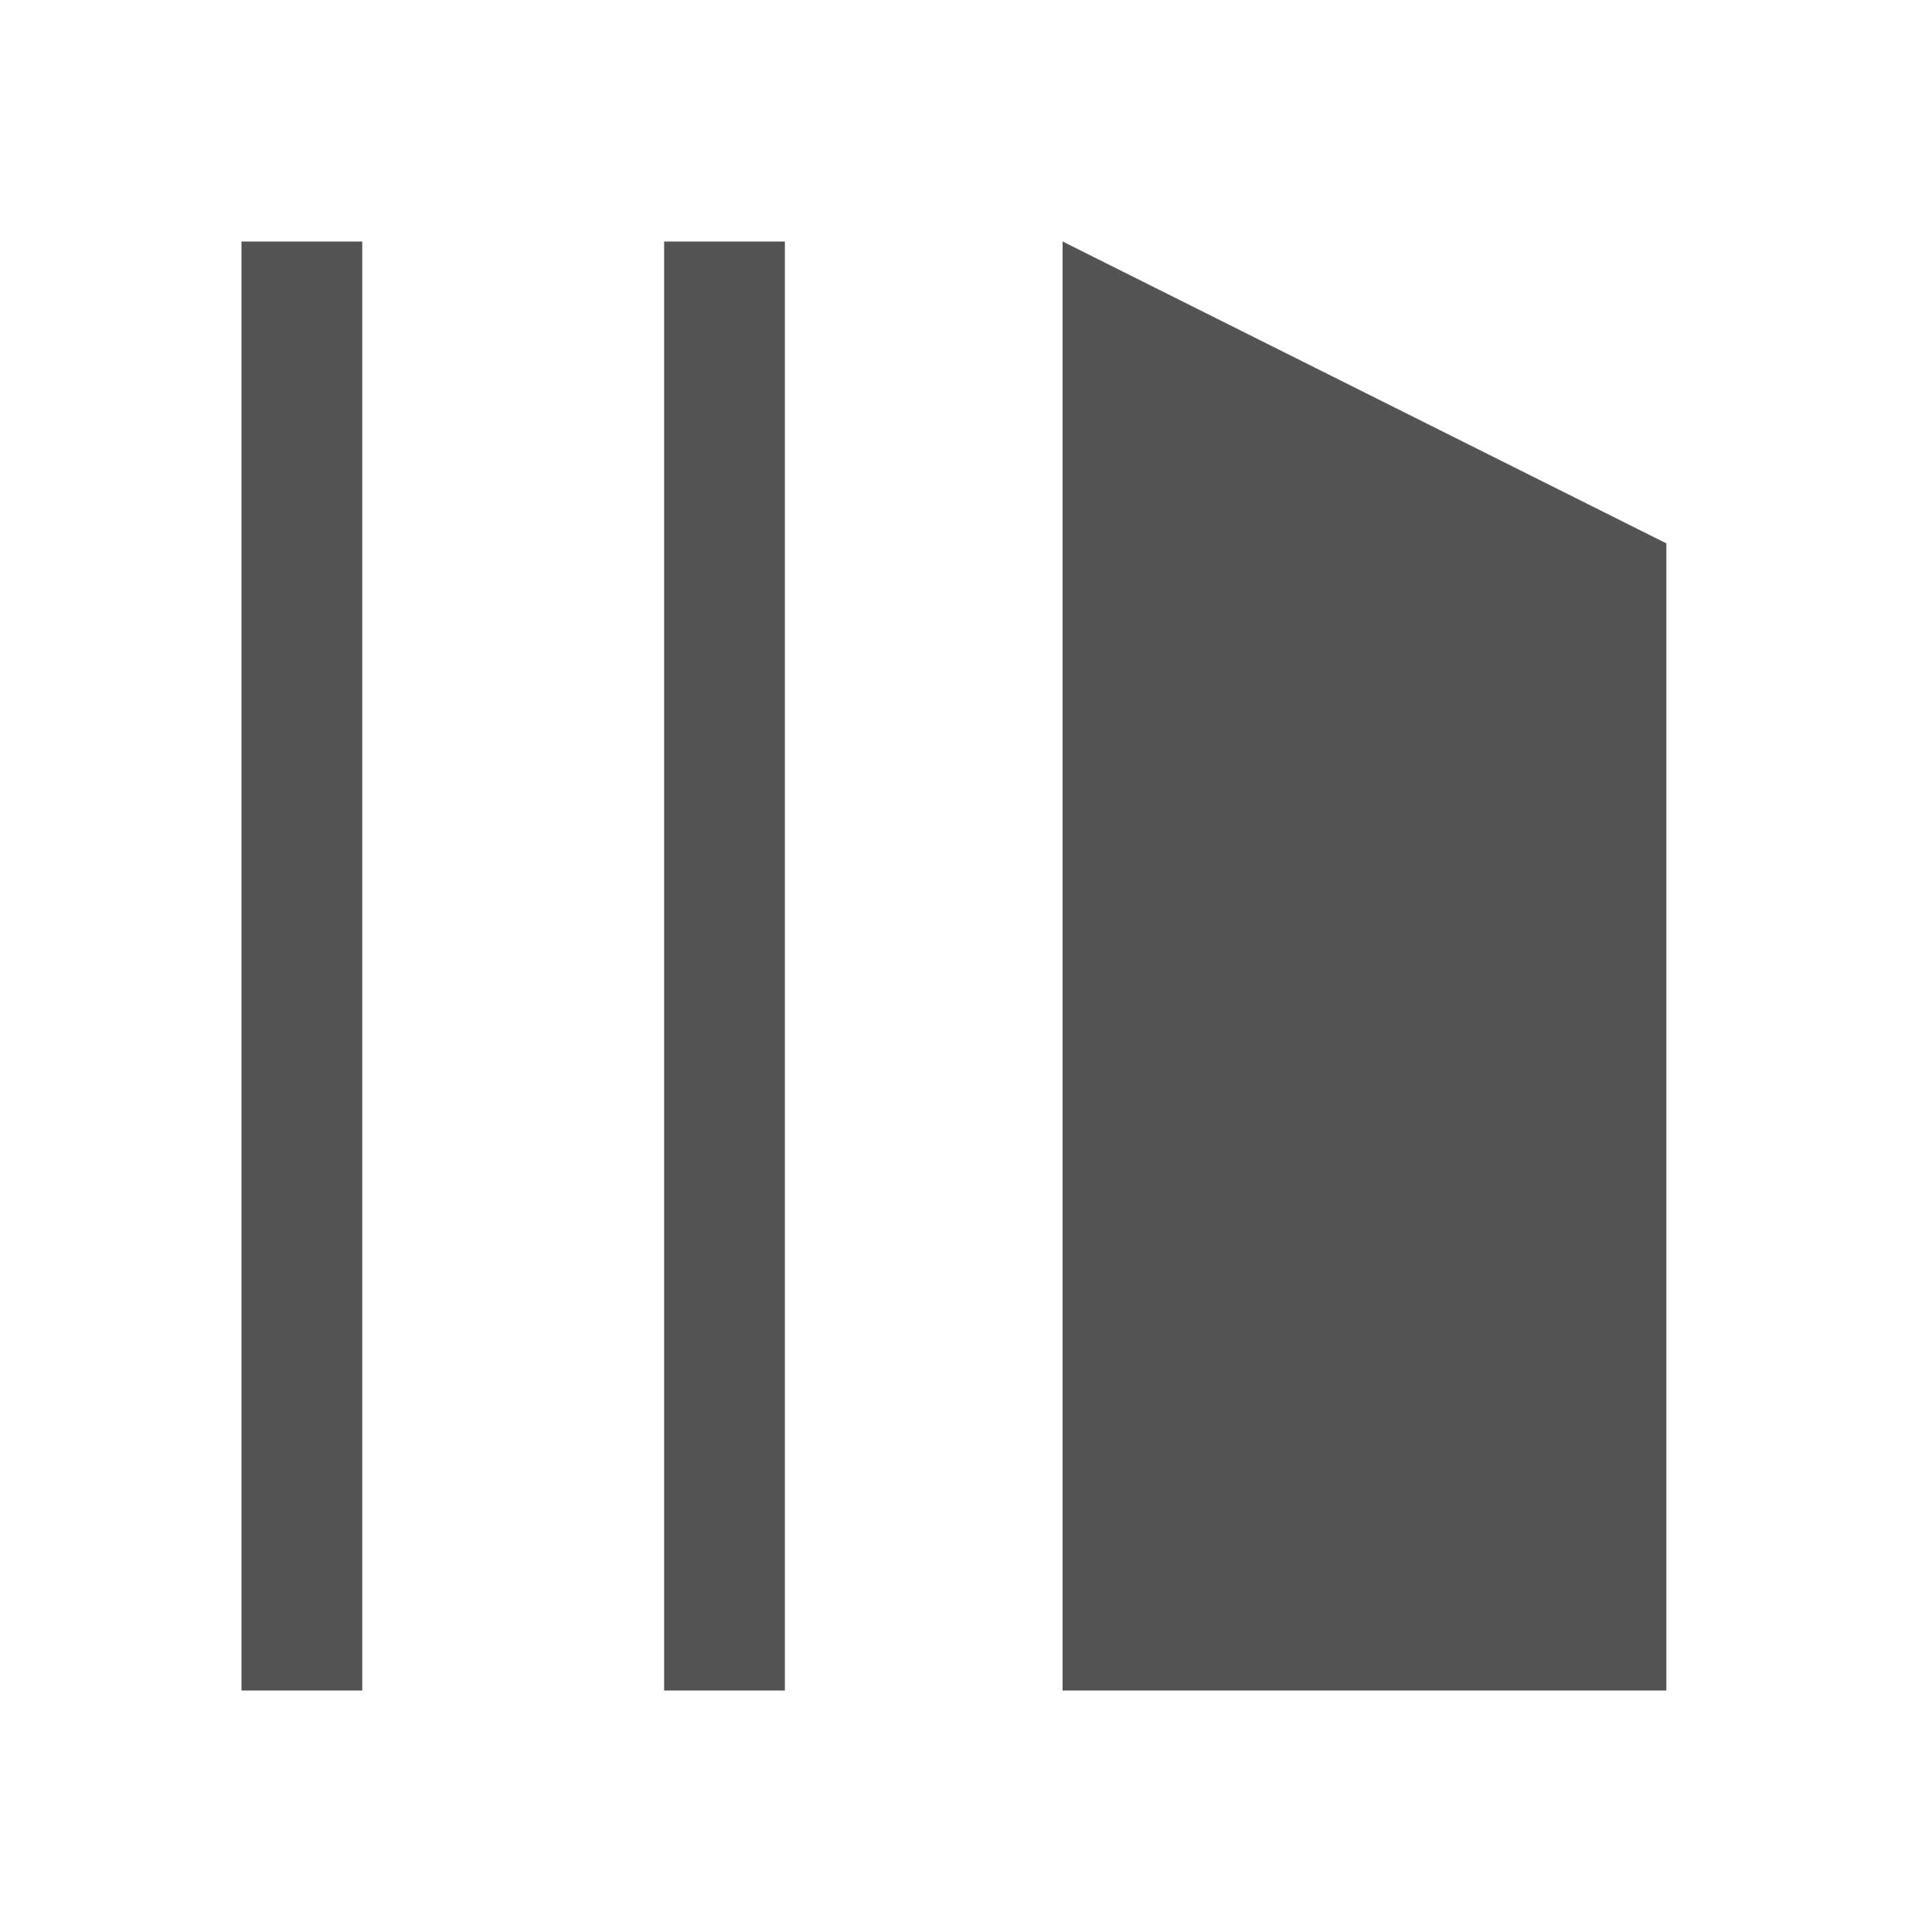 <?xml version="1.0" encoding="utf-8"?>
<svg width="28px" height="28px" viewBox="0 0 28 28" version="1.1" xmlns:xlink="http://www.w3.org/1999/xlink" xmlns="http://www.w3.org/2000/svg">
  <g id="Library">
    <path d="M0 0L28 0L28 28L0 28L0 0Z" id="Rectangle" fill="none" fill-rule="evenodd" stroke="none" />
    <path d="M3.5 24.5L3.5 3.5L5.25 3.5L5.25 24.5L3.5 24.5ZM9.625 24.5L9.625 3.5L11.375 3.5L11.375 24.5L9.625 24.5ZM15.4 24.5L15.4 3.5L24.15 7.875L24.15 24.5L15.4 24.5Z" id="Rectangle-3-Union" fill="#535353" fill-rule="evenodd" stroke="none" />
  </g>
</svg>